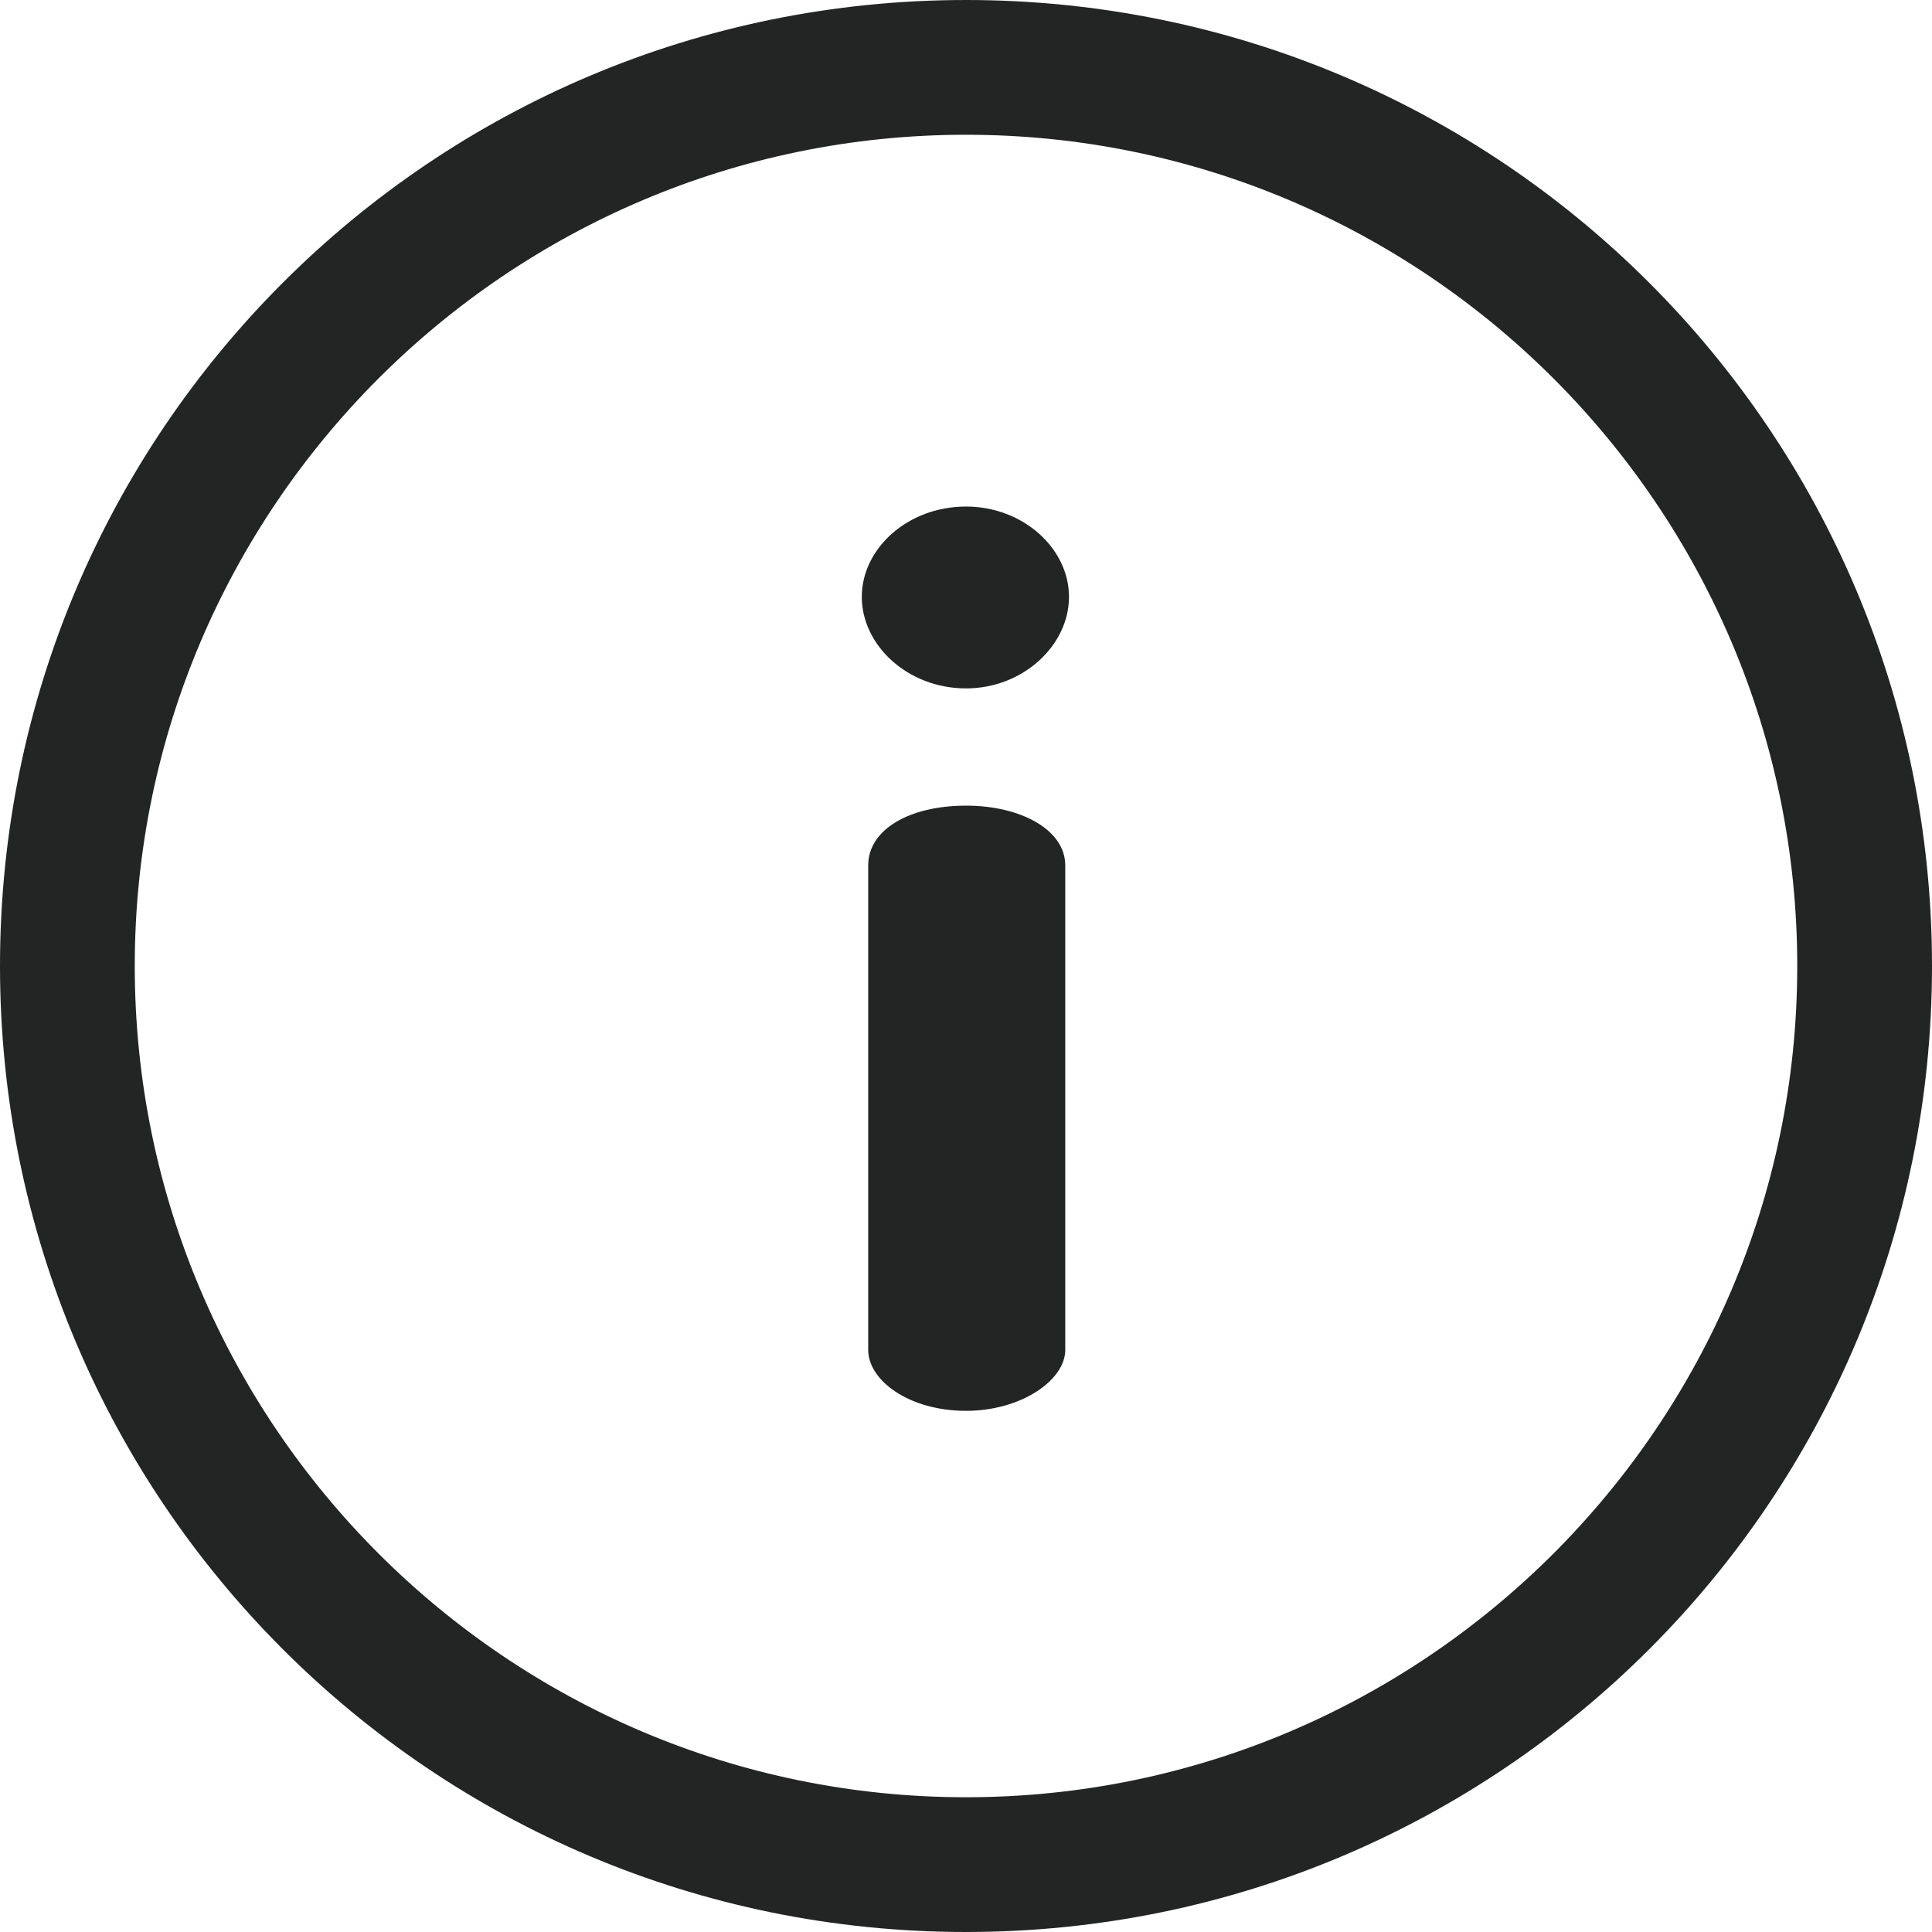 <svg width="16" height="16" viewBox="0 0 16 16" fill="none" xmlns="http://www.w3.org/2000/svg">
<path d="M8 0C3.578 0 0 3.578 0 8C0 12.421 3.578 16 8 16C12.422 16 16 12.422 16 8C16 3.578 12.422 0 8 0ZM8 14.884C4.204 14.884 1.116 11.796 1.116 8C1.116 4.204 4.204 1.116 8 1.116C11.796 1.116 14.884 4.204 14.884 8C14.884 11.796 11.796 14.884 8 14.884Z" fill="#232525"/>
<path d="M8.001 6.672C7.527 6.672 7.19 6.872 7.19 7.167V11.179C7.19 11.432 7.527 11.684 8.001 11.684C8.454 11.684 8.822 11.432 8.822 11.179V7.167C8.822 6.872 8.454 6.672 8.001 6.672Z" fill="#232525"/>
<path d="M8 4.195C7.516 4.195 7.137 4.543 7.137 4.943C7.137 5.343 7.516 5.701 8 5.701C8.474 5.701 8.853 5.343 8.853 4.943C8.853 4.543 8.474 4.195 8 4.195Z" fill="#232525"/>
</svg>
